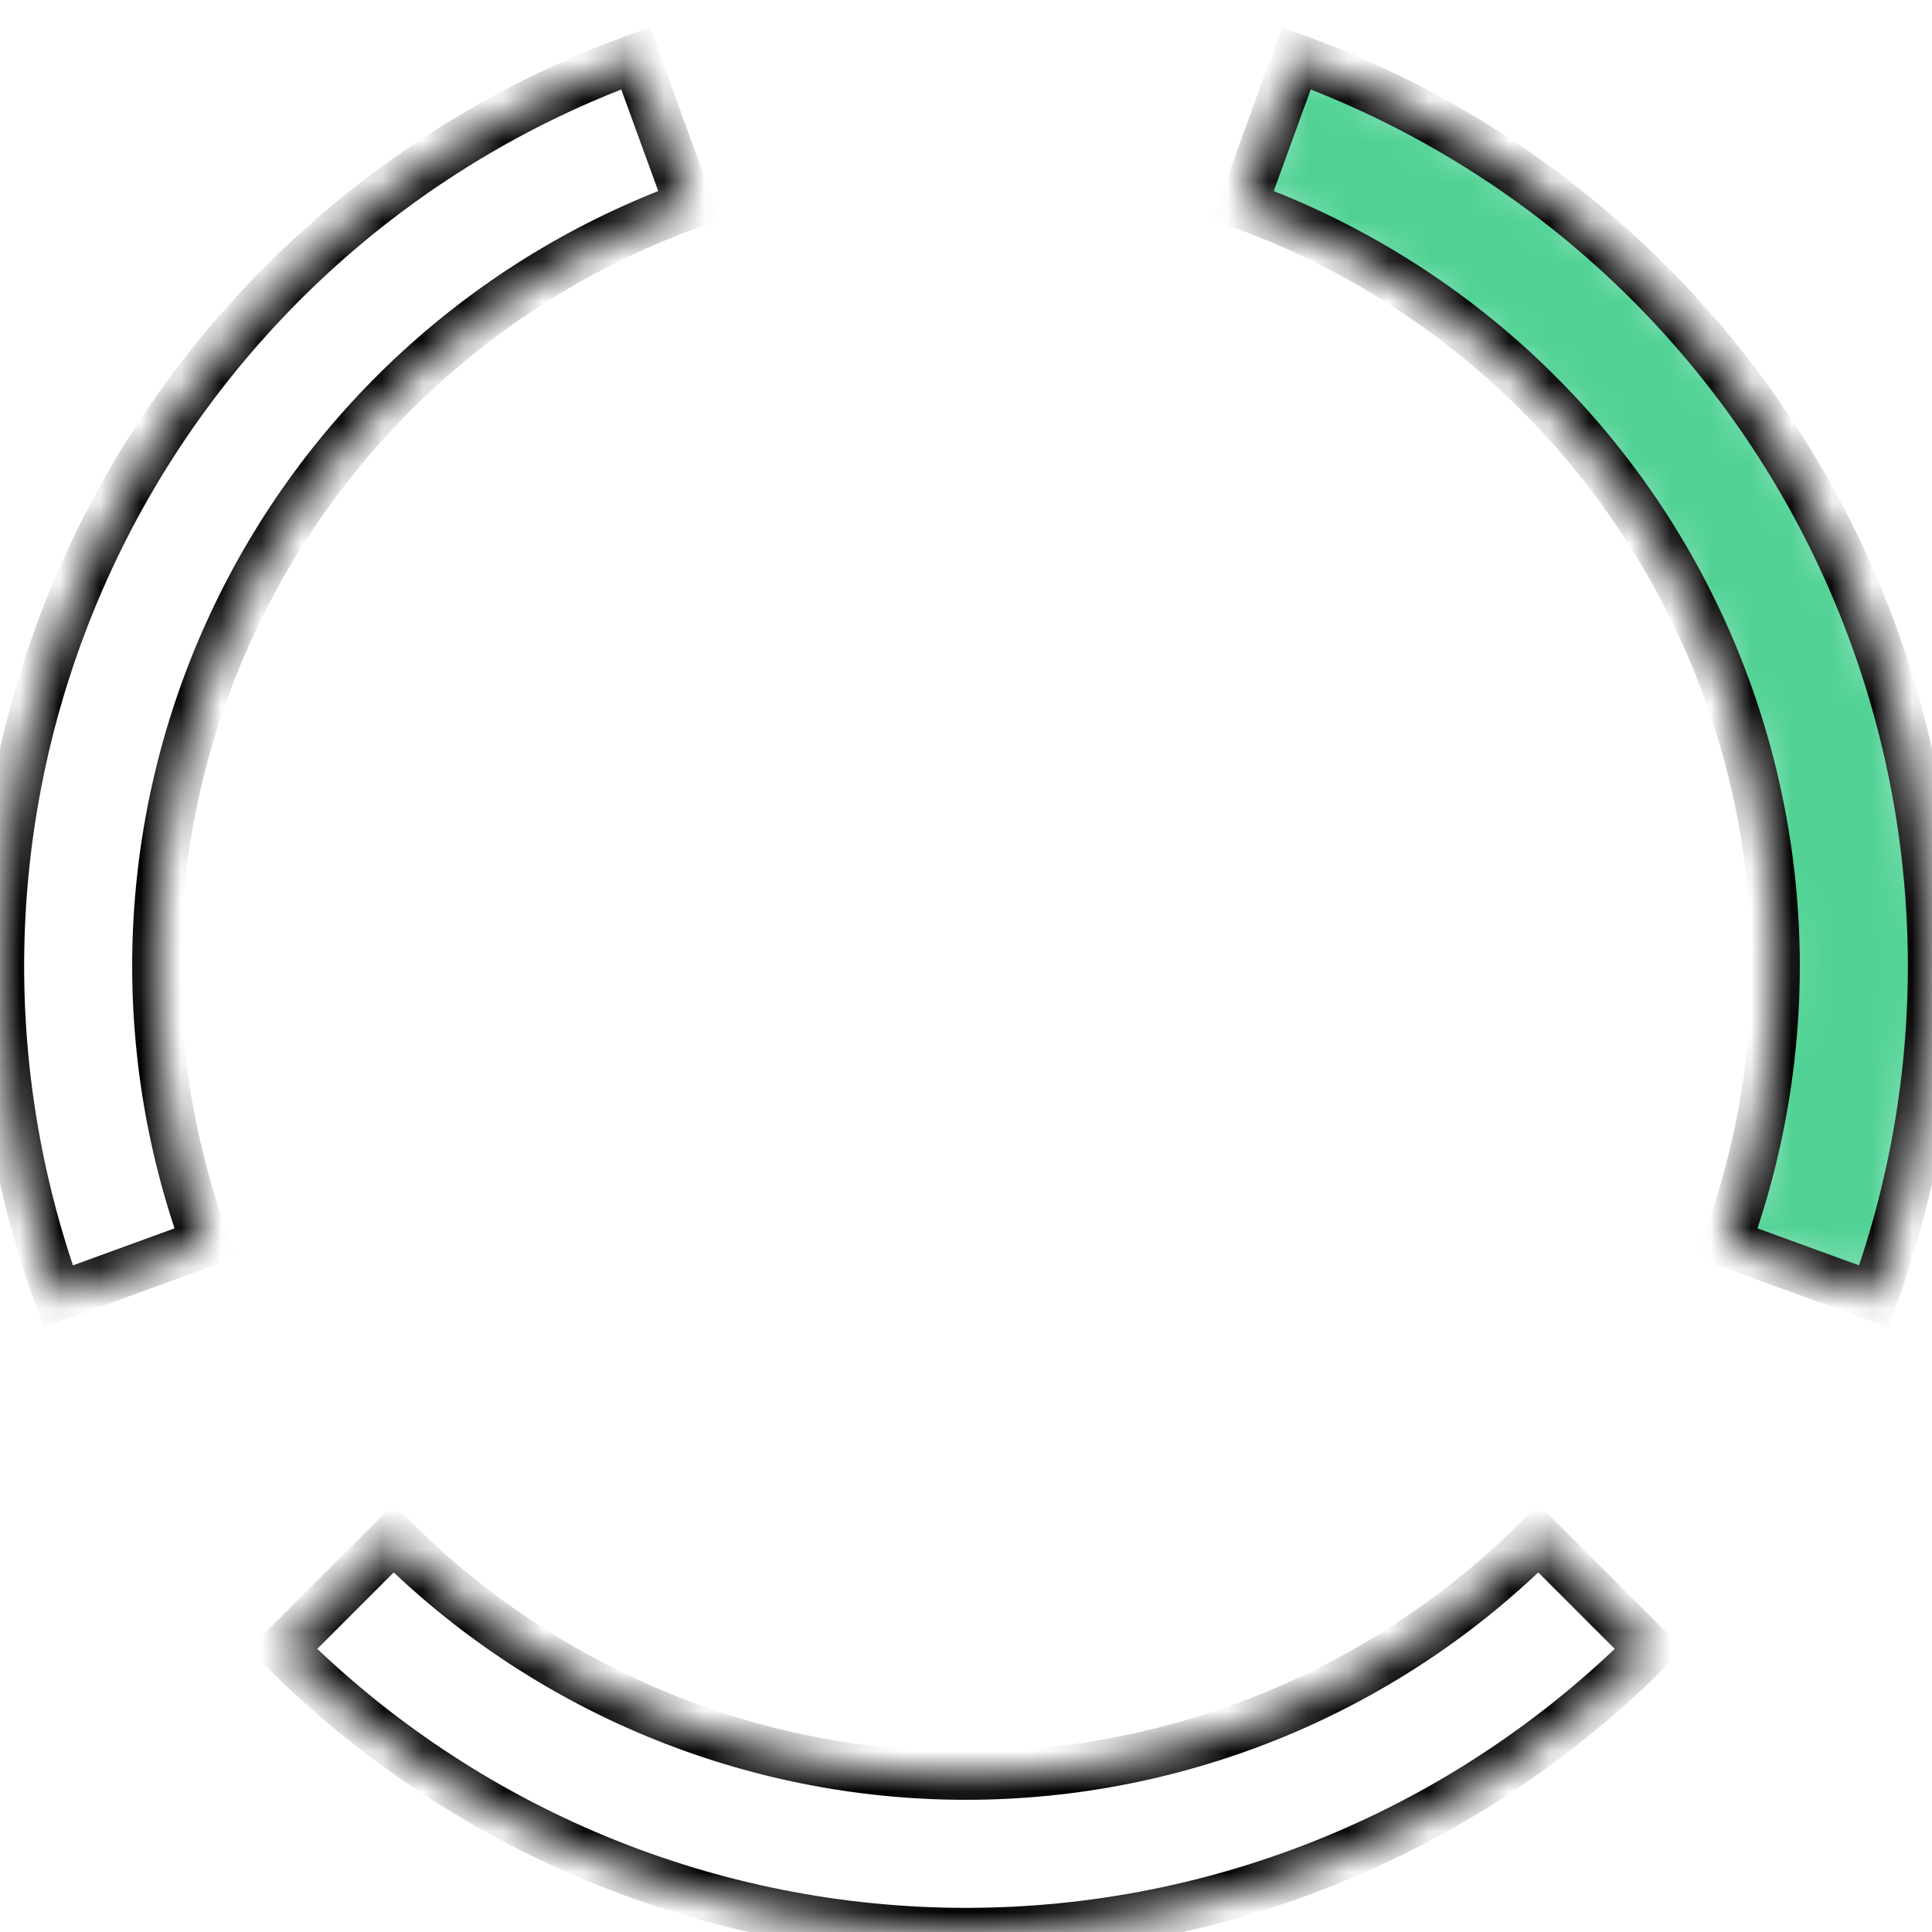 <svg width="48" height="48" viewBox="0 0 48 48" fill="none" xmlns="http://www.w3.org/2000/svg">
<mask id="path-1-inside-1_236_9" fill="white">
<path d="M1.447 32.209C0.369 29.247 -0.115 26.102 0.023 22.953C0.16 19.804 0.917 16.714 2.249 13.857C3.581 11.001 5.462 8.435 7.786 6.305C10.11 4.176 12.83 2.525 15.791 1.447L17.12 5.097C14.638 6.001 12.357 7.384 10.41 9.169C8.462 10.954 6.885 13.104 5.769 15.499C4.652 17.893 4.018 20.483 3.903 23.123C3.788 25.762 4.194 28.398 5.097 30.88L1.447 32.209Z"/>
</mask>
<path d="M1.447 32.209C0.369 29.247 -0.115 26.102 0.023 22.953C0.16 19.804 0.917 16.714 2.249 13.857C3.581 11.001 5.462 8.435 7.786 6.305C10.11 4.176 12.83 2.525 15.791 1.447L17.12 5.097C14.638 6.001 12.357 7.384 10.41 9.169C8.462 10.954 6.885 13.104 5.769 15.499C4.652 17.893 4.018 20.483 3.903 23.123C3.788 25.762 4.194 28.398 5.097 30.88L1.447 32.209Z" stroke="black" stroke-width="1.2" mask="url(#path-1-inside-1_236_9)"/>
<mask id="path-2-inside-2_236_9" fill="white">
<path d="M32.209 1.447C35.17 2.525 37.891 4.176 40.214 6.305C42.538 8.435 44.419 11.001 45.751 13.857C47.083 16.714 47.84 19.804 47.977 22.953C48.115 26.102 47.631 29.247 46.553 32.209L42.903 30.88C43.806 28.398 44.212 25.762 44.097 23.123C43.981 20.483 43.348 17.893 42.231 15.499C41.115 13.104 39.538 10.954 37.59 9.169C35.642 7.384 33.362 6.001 30.88 5.097L32.209 1.447Z"/>
</mask>
<path d="M32.209 1.447C35.17 2.525 37.891 4.176 40.214 6.305C42.538 8.435 44.419 11.001 45.751 13.857C47.083 16.714 47.84 19.804 47.977 22.953C48.115 26.102 47.631 29.247 46.553 32.209L42.903 30.88C43.806 28.398 44.212 25.762 44.097 23.123C43.981 20.483 43.348 17.893 42.231 15.499C41.115 13.104 39.538 10.954 37.59 9.169C35.642 7.384 33.362 6.001 30.88 5.097L32.209 1.447Z" fill="#51D294" stroke="black" stroke-width="1.2" mask="url(#path-2-inside-2_236_9)"/>
<mask id="path-3-inside-3_236_9" fill="white">
<path d="M40.971 40.971C36.47 45.471 30.365 48 24 48C17.635 48 11.53 45.471 7.029 40.971L9.776 38.224C13.548 41.996 18.665 44.116 24 44.116C29.335 44.116 34.452 41.996 38.224 38.224L40.971 40.971Z"/>
</mask>
<path d="M40.971 40.971C36.47 45.471 30.365 48 24 48C17.635 48 11.53 45.471 7.029 40.971L9.776 38.224C13.548 41.996 18.665 44.116 24 44.116C29.335 44.116 34.452 41.996 38.224 38.224L40.971 40.971Z" stroke="black" stroke-width="1.2" mask="url(#path-3-inside-3_236_9)"/>
</svg>
